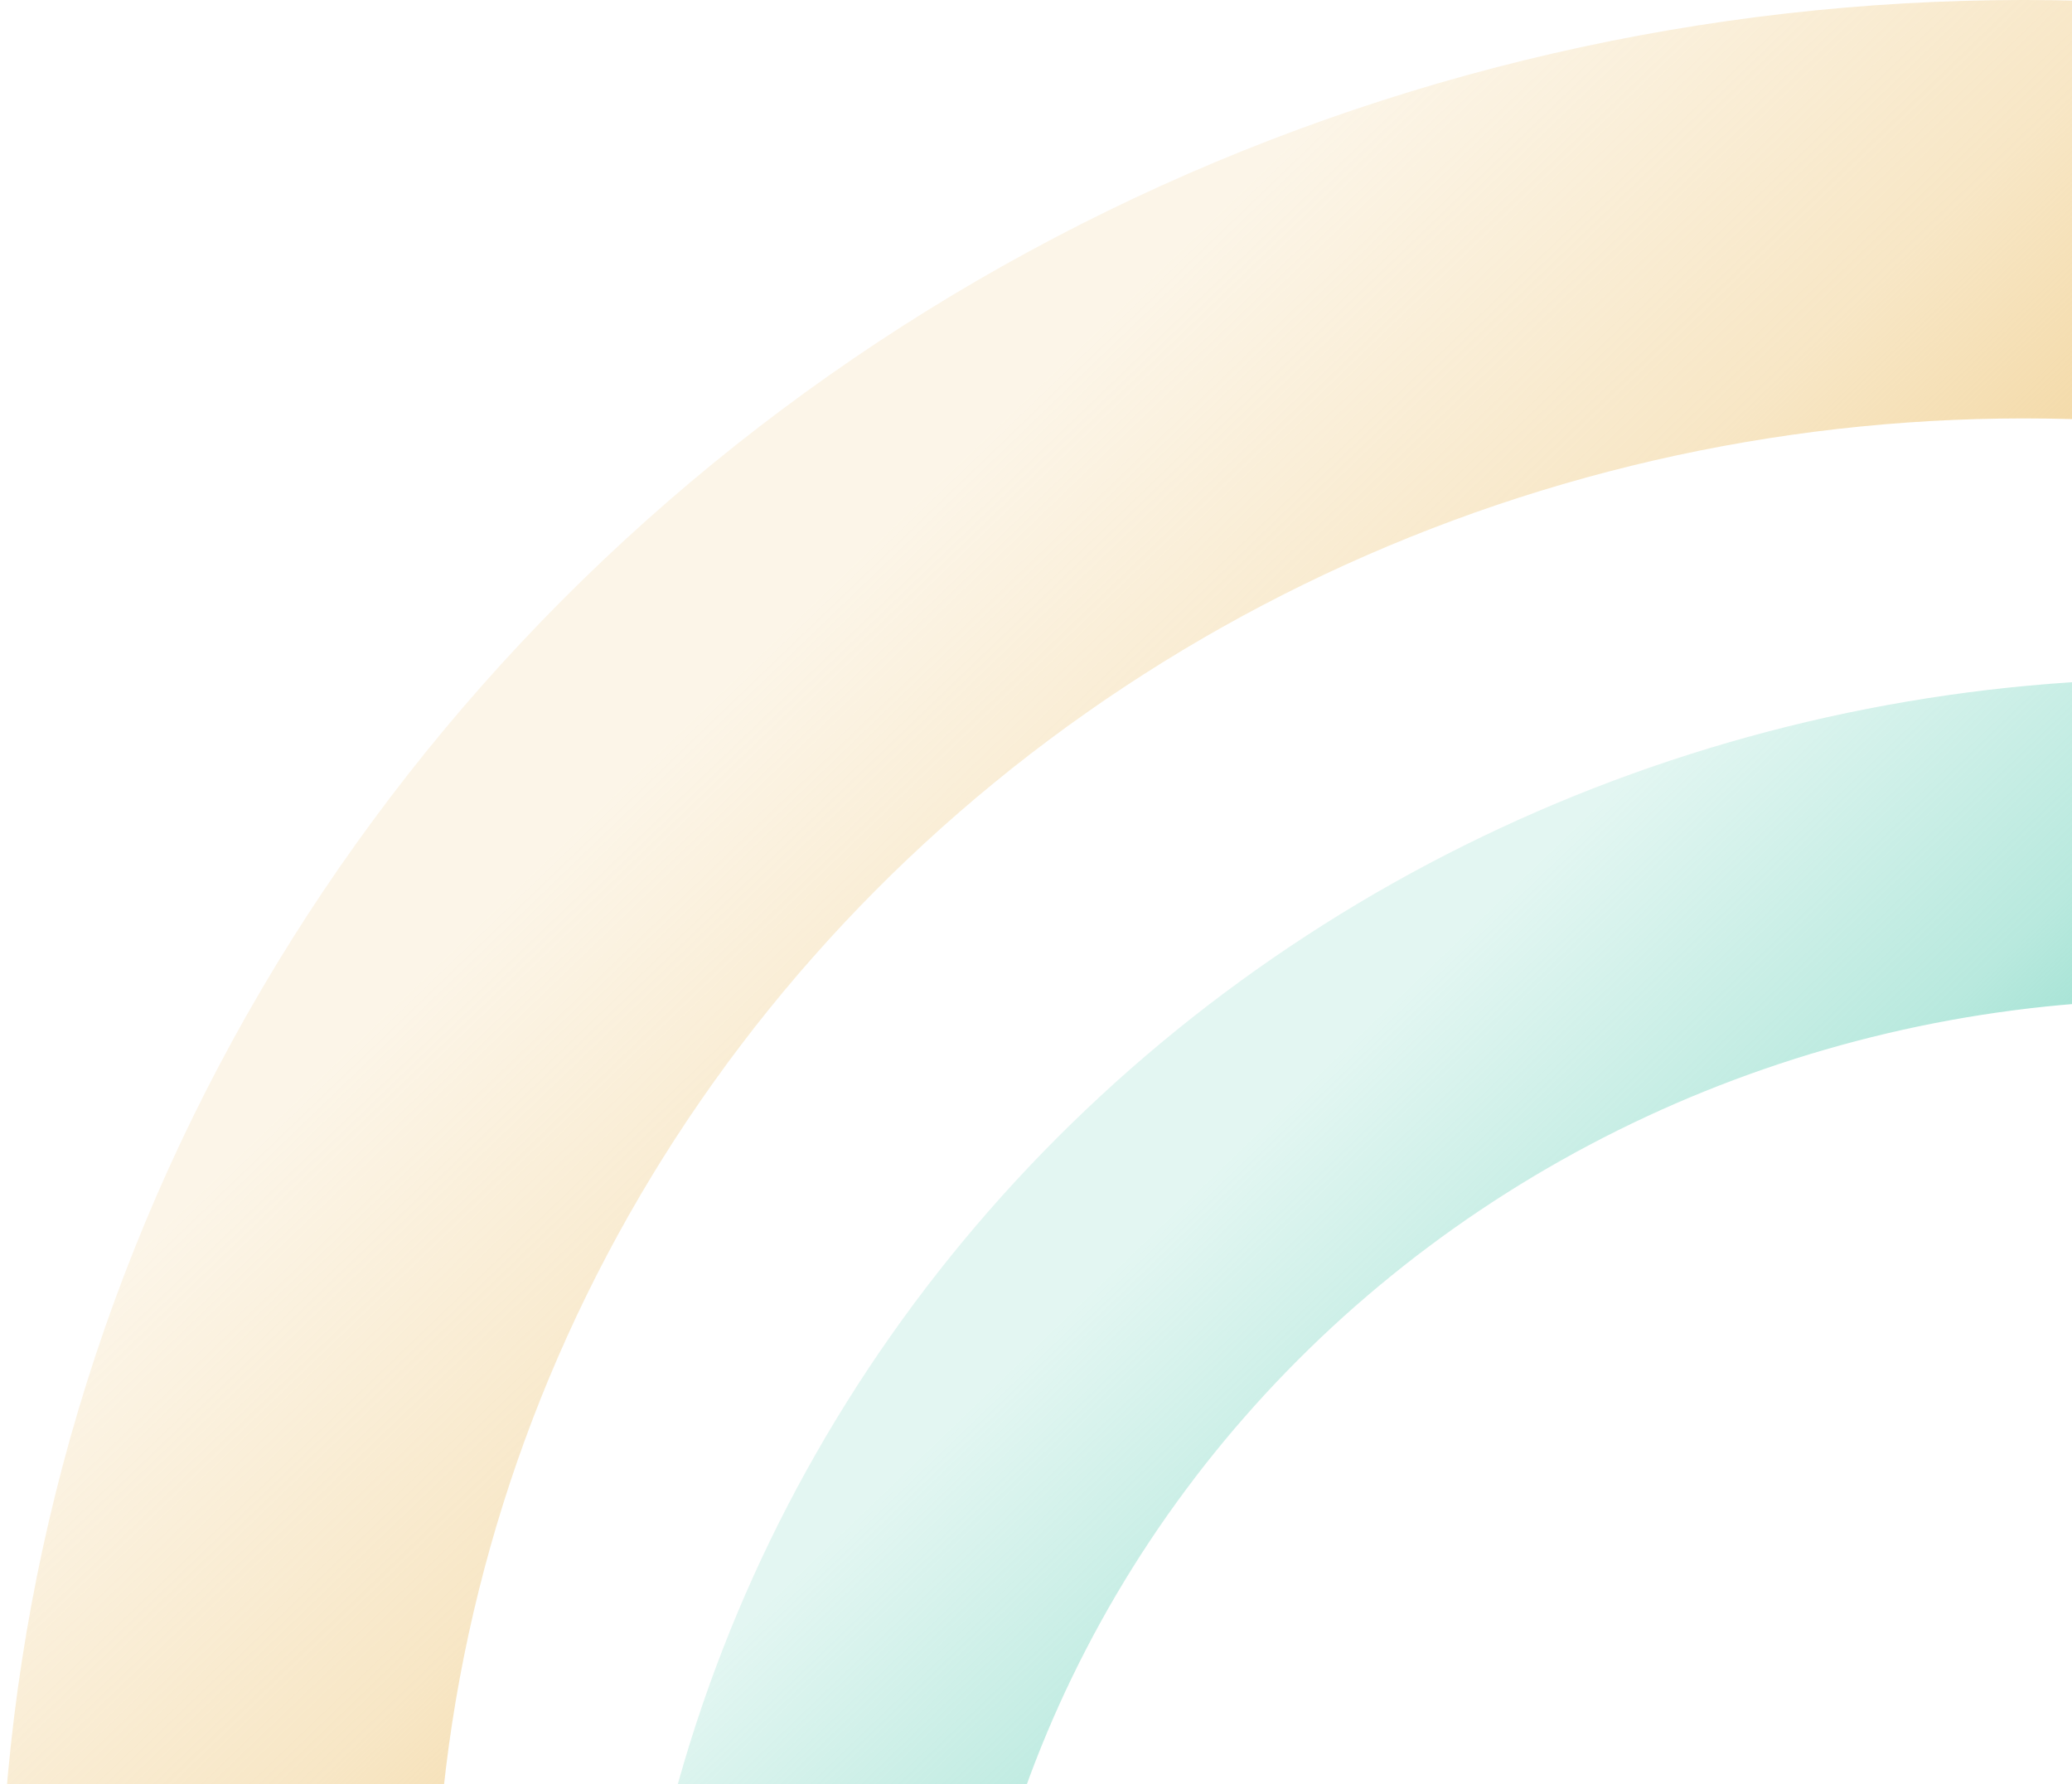 <svg width="345" height="297" viewBox="0 0 345 297" fill="none" xmlns="http://www.w3.org/2000/svg">
<path d="M0 324C4.63416e-06 273.036 12.505 222.791 36.498 177.347C60.492 131.903 95.297 92.541 138.087 62.46C180.877 32.379 230.444 12.426 282.761 4.224C335.079 -3.978 388.671 -0.2 439.184 15.253L417.217 81.625C377.563 69.494 335.492 66.528 294.421 72.967C253.35 79.406 214.439 95.069 180.847 118.683C147.256 142.298 119.933 173.198 101.097 208.873C82.262 244.548 72.445 283.992 72.445 324H0Z" fill="url(#paint0_linear_128_122)"/>
<path d="M105.892 331.493C110.285 296.773 122.253 263.335 141.012 233.367C159.77 203.399 184.898 177.575 214.751 157.585C244.604 137.595 278.509 123.889 314.25 117.364C349.991 110.838 386.763 111.639 422.159 119.716L409.329 171.693C381.542 165.353 352.675 164.724 324.617 169.847C296.56 174.97 269.943 185.73 246.507 201.422C223.072 217.115 203.346 237.387 188.62 260.913C173.894 284.439 164.499 310.688 161.05 337.945L105.892 331.493Z" fill="url(#paint1_linear_128_122)"/>
<defs>
<linearGradient id="paint0_linear_128_122" x1="147.778" y1="88.078" x2="265.124" y2="210.132" gradientUnits="userSpaceOnUse">
<stop stop-color="#F0CE8C" stop-opacity="0.2"/>
<stop offset="0.5" stop-color="#F0CE8C" stop-opacity="0.5"/>
<stop offset="1" stop-color="#F0CE8C"/>
</linearGradient>
<linearGradient id="paint1_linear_128_122" x1="217.345" y1="180.555" x2="307.348" y2="274.169" gradientUnits="userSpaceOnUse">
<stop stop-color="#72D3BD" stop-opacity="0.2"/>
<stop offset="0.5" stop-color="#72D3BD" stop-opacity="0.5"/>
<stop offset="1" stop-color="#72D3BD"/>
</linearGradient>
</defs>
</svg>
